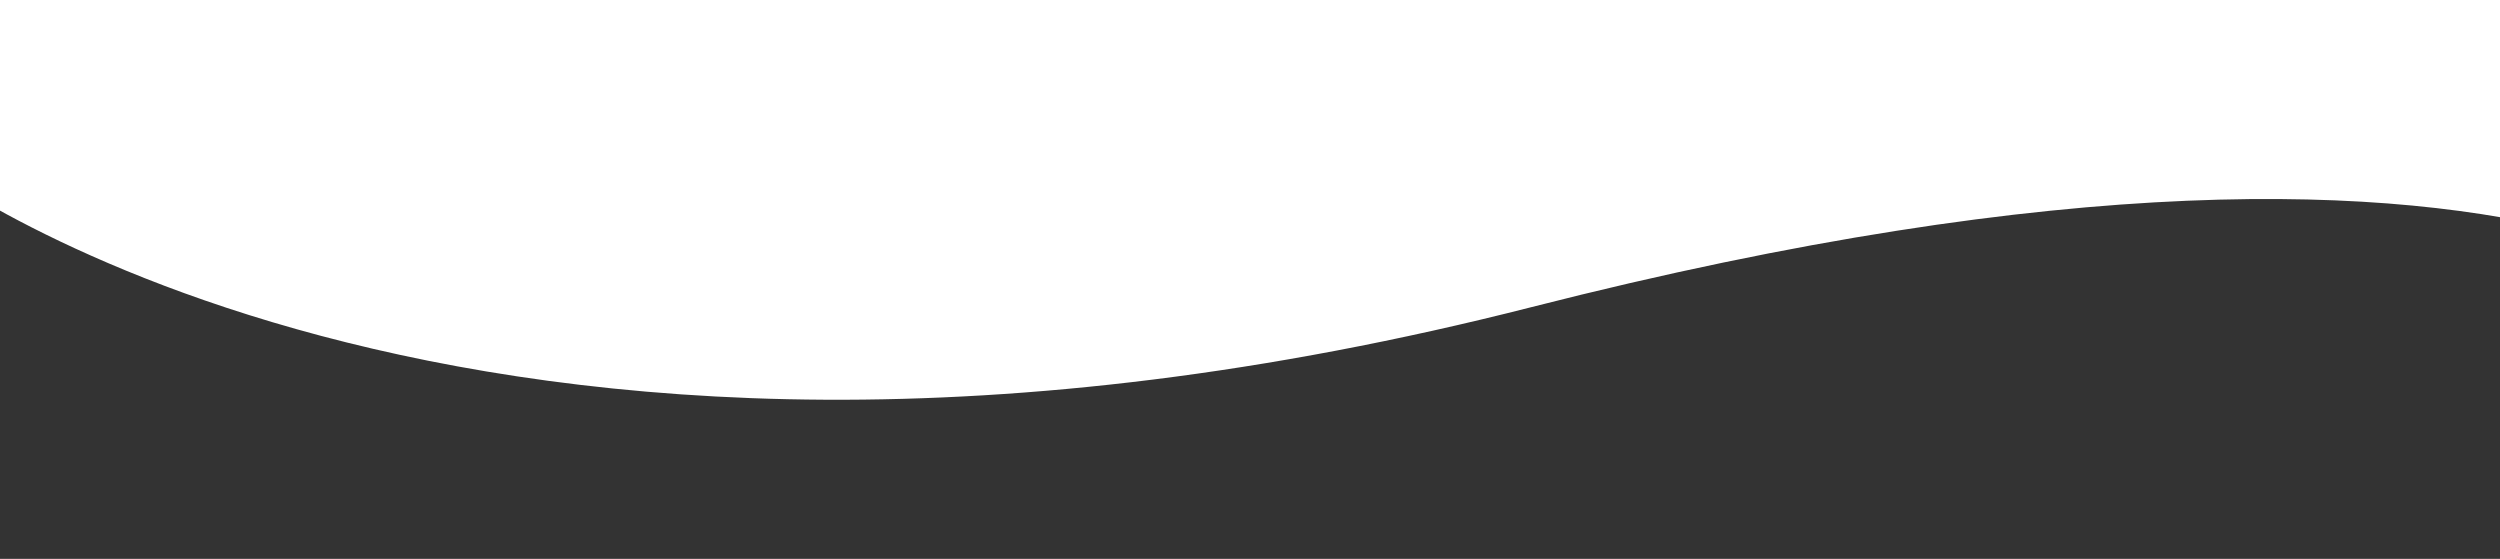 <svg version="1.1" id="Layer_1" xmlns="http://www.w3.org/2000/svg" xmlns:xlink="http://www.w3.org/1999/xlink" x="0px" y="0px"
	 width="1368px" height="305.812px" viewBox="0 0 1368 305.812" enable-background="new 0 0 1368 305.812" xml:space="preserve">
<rect x="0" y="0" width="1368" height="305.812" fill="#333333" stroke="none"/>
<path fill="#FFFFFF" d="M-45.004,86.944c0,0,294.358,231.281,883.075,81.099c588.717-150.183,705.86,33.04,705.86,33.04V-51.224
	H-45.004V86.944z"/>
</svg>
